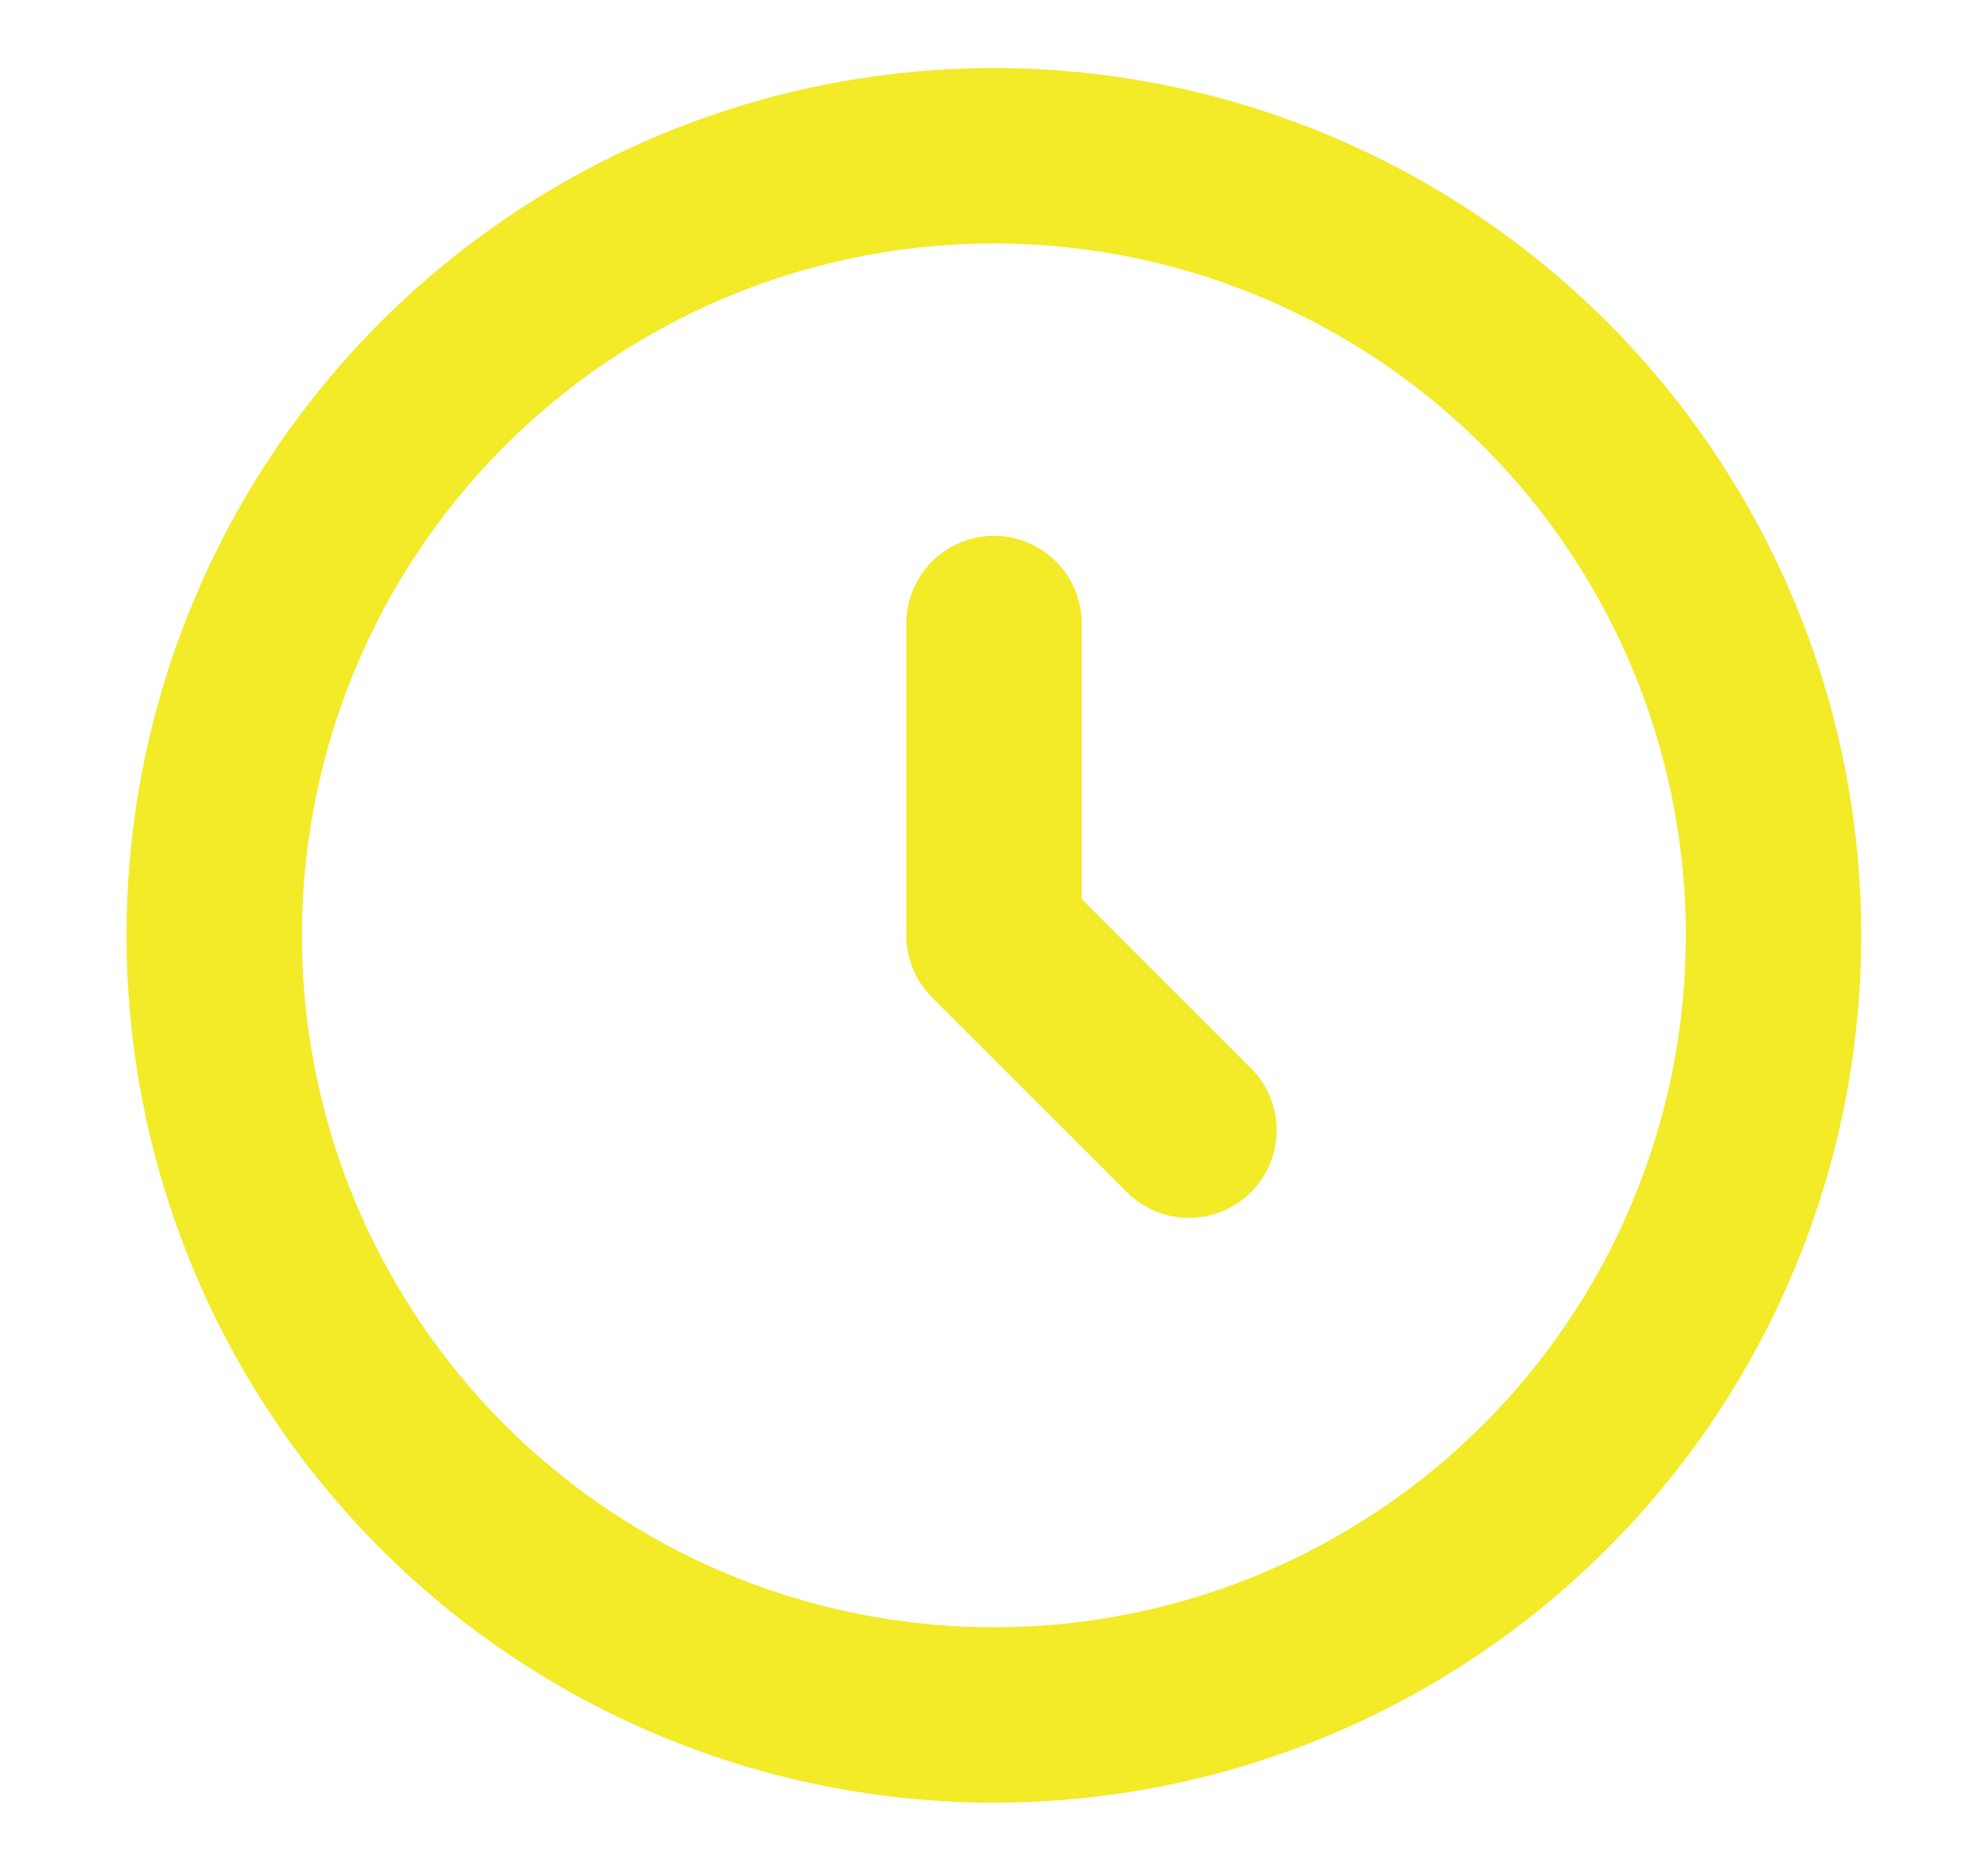 <svg width="17" height="16" viewBox="0 0 17 16" fill="none" xmlns="http://www.w3.org/2000/svg">
    <circle cx="8.499" cy="7.999" r="6.667" stroke="#F3EA28" stroke-width="1.5"/>
    <path d="M8.5 5.332V7.999L10.167 9.665" stroke="#F3EA28" stroke-width="1.5" stroke-linecap="round" stroke-linejoin="round"/>
    </svg>